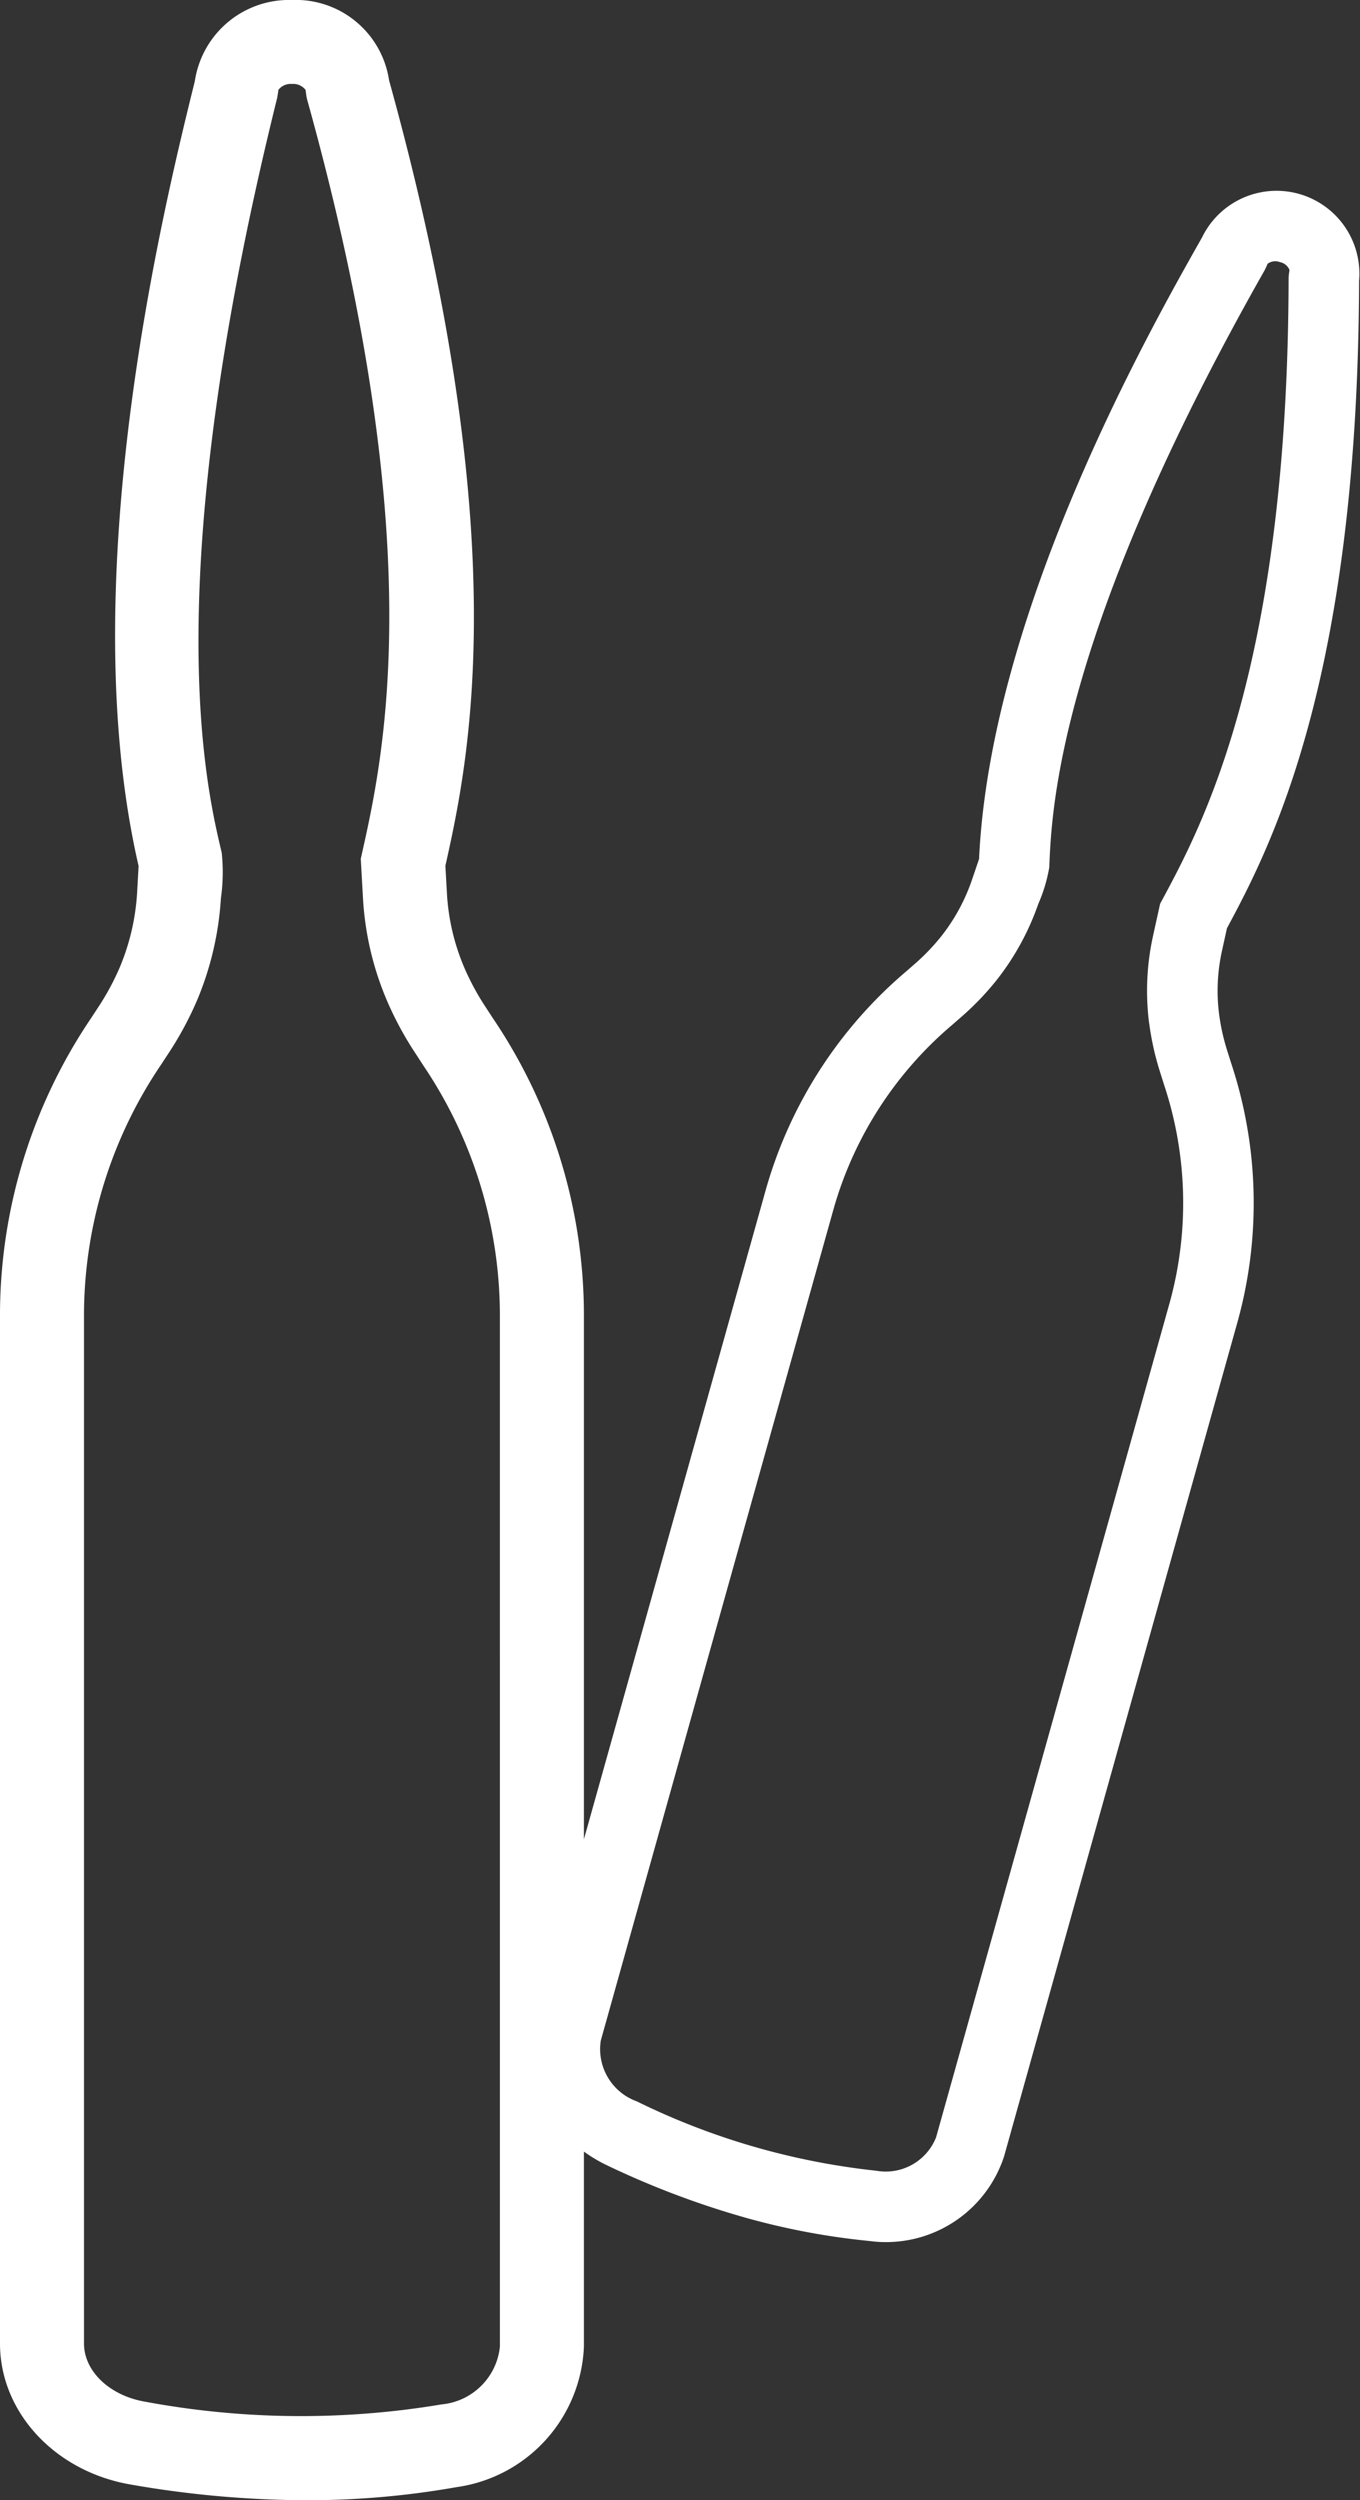 <svg xmlns="http://www.w3.org/2000/svg" width="70.592" height="129.732" viewBox="0 0 70.592 129.732" data-name="Group 16178"><rect x="0" y="0" width="70.592" height="129.732" fill="#333333" stroke="none"/><defs><clipPath id="ampoules-path"><path fill="#fff" d="M0 0h70.592v129.732H0z" data-name="Rectangle 1273"/></clipPath></defs><g clip-path="url(#ampoules-path)" data-name="Group 16177"><path fill="#fff" d="M63.685 48.166c2.255-4.2 6.8-12.856 6.859-33.594a4.3 4.3 0 0 0-8.152-2.25c-2.767 4.885-10.977 19.428-11.573 32.251l-.384 1.127a9.889 9.889 0 0 1-1.572 2.875 11.089 11.089 0 0 1-1.4 1.457l-.426.372a23.11 23.11 0 0 0-7.274 11.282l-9.455 33.752V68.126A27.513 27.513 0 0 0 25.6 52.858l-.386-.591a13.256 13.256 0 0 1-1.132-2.1 11.421 11.421 0 0 1-.883-3.8l-.081-1.444c1.24-5.54 3.674-16.939-2.923-40.757A4.894 4.894 0 0 0 15.154 0a4.944 4.944 0 0 0-5.04 4.206c-1.607 6.5-6.356 25.823-2.92 40.731l-.079 1.413a11.788 11.788 0 0 1-.88 3.8 13.259 13.259 0 0 1-1.143 2.124l-.369.563A27.545 27.545 0 0 0 0 68.126V121.6c0 3.563 2.849 6.64 6.776 7.316a53.647 53.647 0 0 0 9.134.816 44.348 44.348 0 0 0 7.791-.68 7.681 7.681 0 0 0 6.607-7.283v-10.128a7.681 7.681 0 0 0 1.173.7 44.963 44.963 0 0 0 7.2 2.726 37.212 37.212 0 0 0 6.45 1.214 6.446 6.446 0 0 0 6.986-4.39L64.249 68.54a23.085 23.085 0 0 0-.353-13.4l-.178-.564a11.108 11.108 0 0 1-.44-1.952 9.585 9.585 0 0 1 .146-3.269Zm-37.737 73.6a3.354 3.354 0 0 1-3.018 2.992 44.2 44.2 0 0 1-15.416-.142c-1.827-.316-3.154-1.582-3.154-3.016V68.126a23.226 23.226 0 0 1 4-12.883l.369-.563a17.571 17.571 0 0 0 1.522-2.828 16.212 16.212 0 0 0 1.215-5.24 9.683 9.683 0 0 0 .042-2.369c-.827-3.475-3.344-14.052 2.878-39.16l.05-.3.011-.115a.8.8 0 0 1 .706-.311.807.807 0 0 1 .707.307l.047.342.029.135c6.44 23.147 4 34.024 2.828 39.252l-.038.168.115 2.044a15.781 15.781 0 0 0 1.221 5.26 17.425 17.425 0 0 0 1.505 2.795l.389.6a23.2 23.2 0 0 1 3.991 12.867Zm33.7-68.684a14.611 14.611 0 0 0 .584 2.6l.179.57a19.469 19.469 0 0 1 .314 11.3L48.589 110.9a2.813 2.813 0 0 1-3.115 1.734 37.081 37.081 0 0 1-12.424-3.6 2.881 2.881 0 0 1-1.866-3.152l12.1-43.209a19.487 19.487 0 0 1 6.148-9.5l.425-.372a14.693 14.693 0 0 0 1.87-1.941 13.593 13.593 0 0 0 2.167-3.959 8.125 8.125 0 0 0 .57-1.9c.118-3 .477-12.111 11.185-30.991l.107-.228.035-.091a.667.667 0 0 1 .641-.091.676.676 0 0 1 .5.407l-.039.287-.007.116c-.033 20.16-4.466 28.4-6.6 32.356l-.069.128-.37 1.678a13.243 13.243 0 0 0-.2 4.527" data-name="Path 33783"/></g></svg>